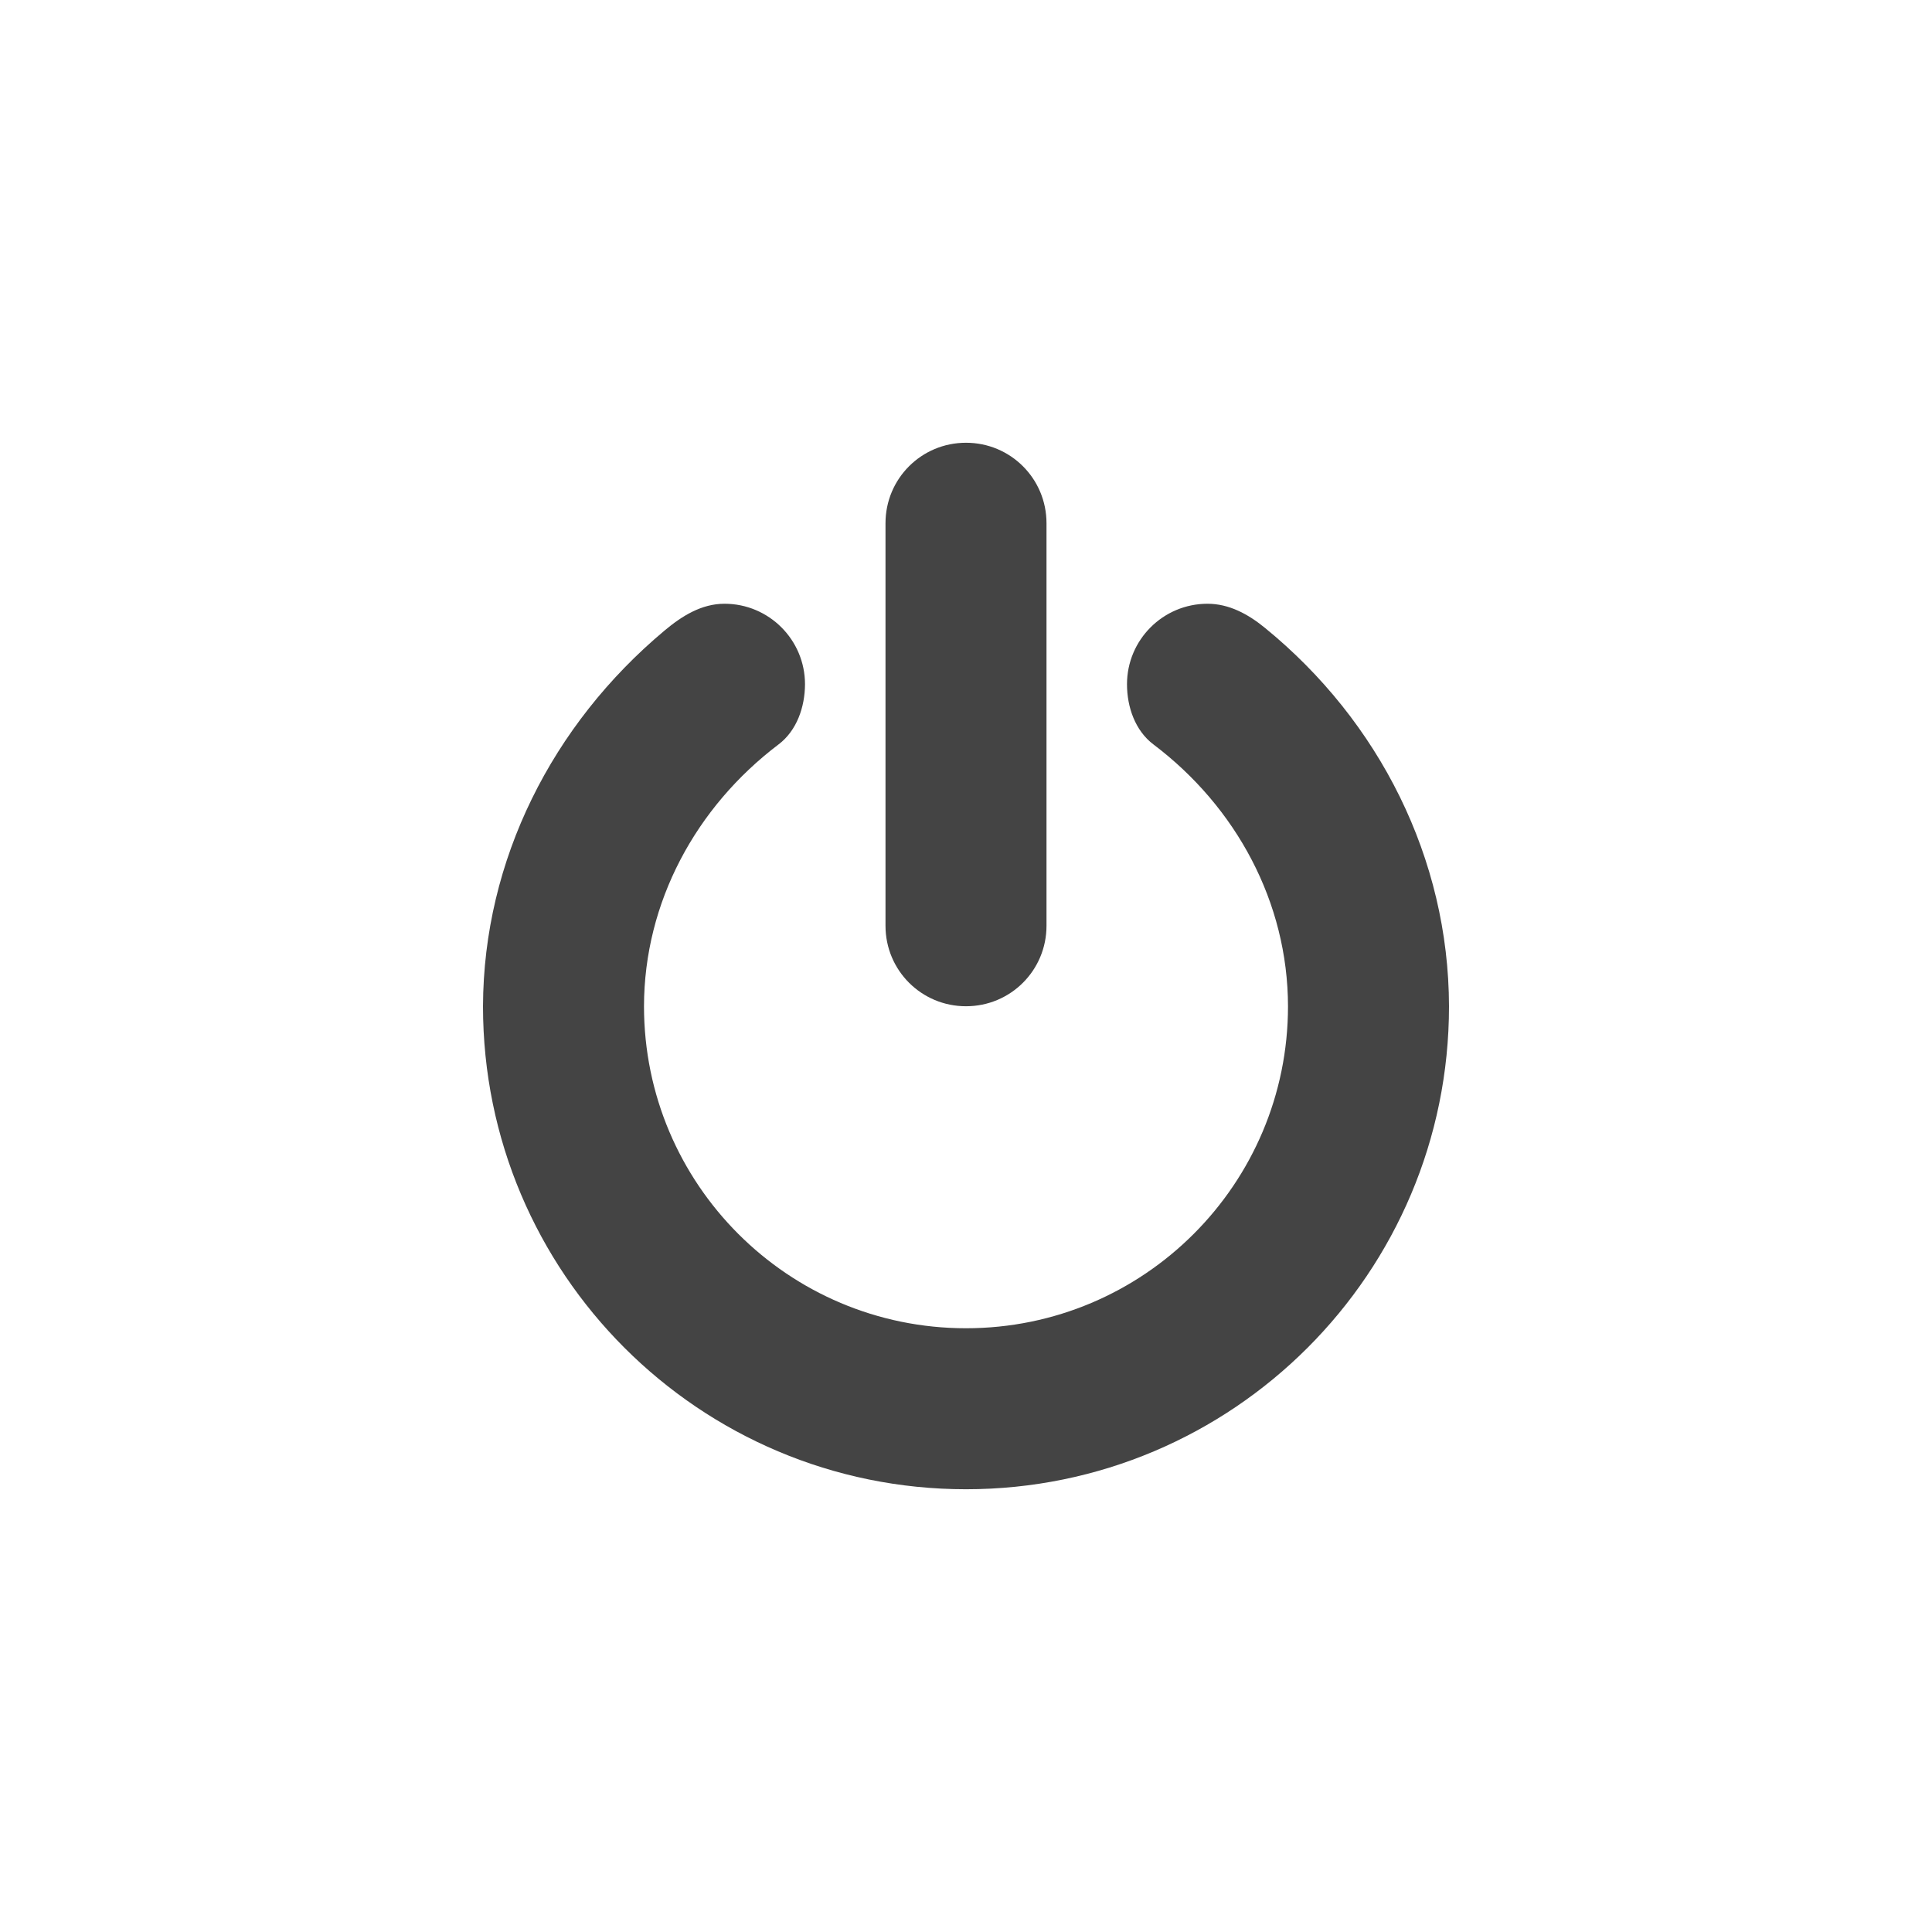 <?xml version="1.0" encoding="UTF-8" standalone="no"?>
<svg
   xmlns:dc="http://purl.org/dc/elements/1.1/"
   xmlns:cc="http://creativecommons.org/ns#"
   xmlns:rdf="http://www.w3.org/1999/02/22-rdf-syntax-ns#"
   xmlns:svg="http://www.w3.org/2000/svg"
   xmlns="http://www.w3.org/2000/svg"
   xmlns:sodipodi="http://sodipodi.sourceforge.net/DTD/sodipodi-0.dtd"
   xmlns:inkscape="http://www.inkscape.org/namespaces/inkscape"
   inkscape:version="1.0 (4035a4fb49, 2020-05-01)"
   sodipodi:docname="system-shutdown-symbolic.svg"
   id="svg6"
   version="1.1"
   height="24"
   width="24">
  <defs
     id="defs10" />
  <sodipodi:namedview
     inkscape:current-layer="svg6"
     inkscape:window-maximized="1"
     inkscape:window-y="0"
     inkscape:window-x="0"
     inkscape:cy="8"
     inkscape:cx="8"
     inkscape:zoom="47.625"
     showgrid="false"
     id="namedview8"
     inkscape:window-height="1001"
     inkscape:window-width="1920"
     inkscape:pageshadow="2"
     inkscape:pageopacity="0"
     guidetolerance="10"
     gridtolerance="10"
     objecttolerance="10"
     borderopacity="1"
     bordercolor="#666666"
     pagecolor="#ffffff" />
  <path
     id="path2"
     d="m 12,5.5 c 0.554,0 1,0.446 1,1 v 5 c 0,0.554 -0.446,1 -1,1 -0.554,0 -1,-0.446 -1,-1 v -5 c 0,-0.554 0.446,-1 1,-1 z"
     style="fill:#444444" />
  <path
     id="path4"
     d="m 15,7.5 c -0.552,0 -1,0.448 -1,1 0,0.284 0.102,0.577 0.329,0.748 1.029,0.777 1.669,1.963 1.671,3.252 0,2.209 -1.791,4 -4,4 -2.209,0 -4,-1.791 -4,-4 C 8.002,11.21 8.644,10.025 9.672,9.247 9.898,9.076 9.999,8.783 10,8.5 10,7.948 9.552,7.5 9,7.5 8.715,7.5 8.472,7.651 8.254,7.834 6.861,9 6.006,10.684 6,12.5 c 0,3.314 2.686,6 6,6 3.314,0 6,-2.686 6,-6 C 17.996,10.668 17.137,8.96 15.714,7.8 15.504,7.628 15.267,7.5 15,7.5 Z"
     style="fill:#444444" />
</svg>
